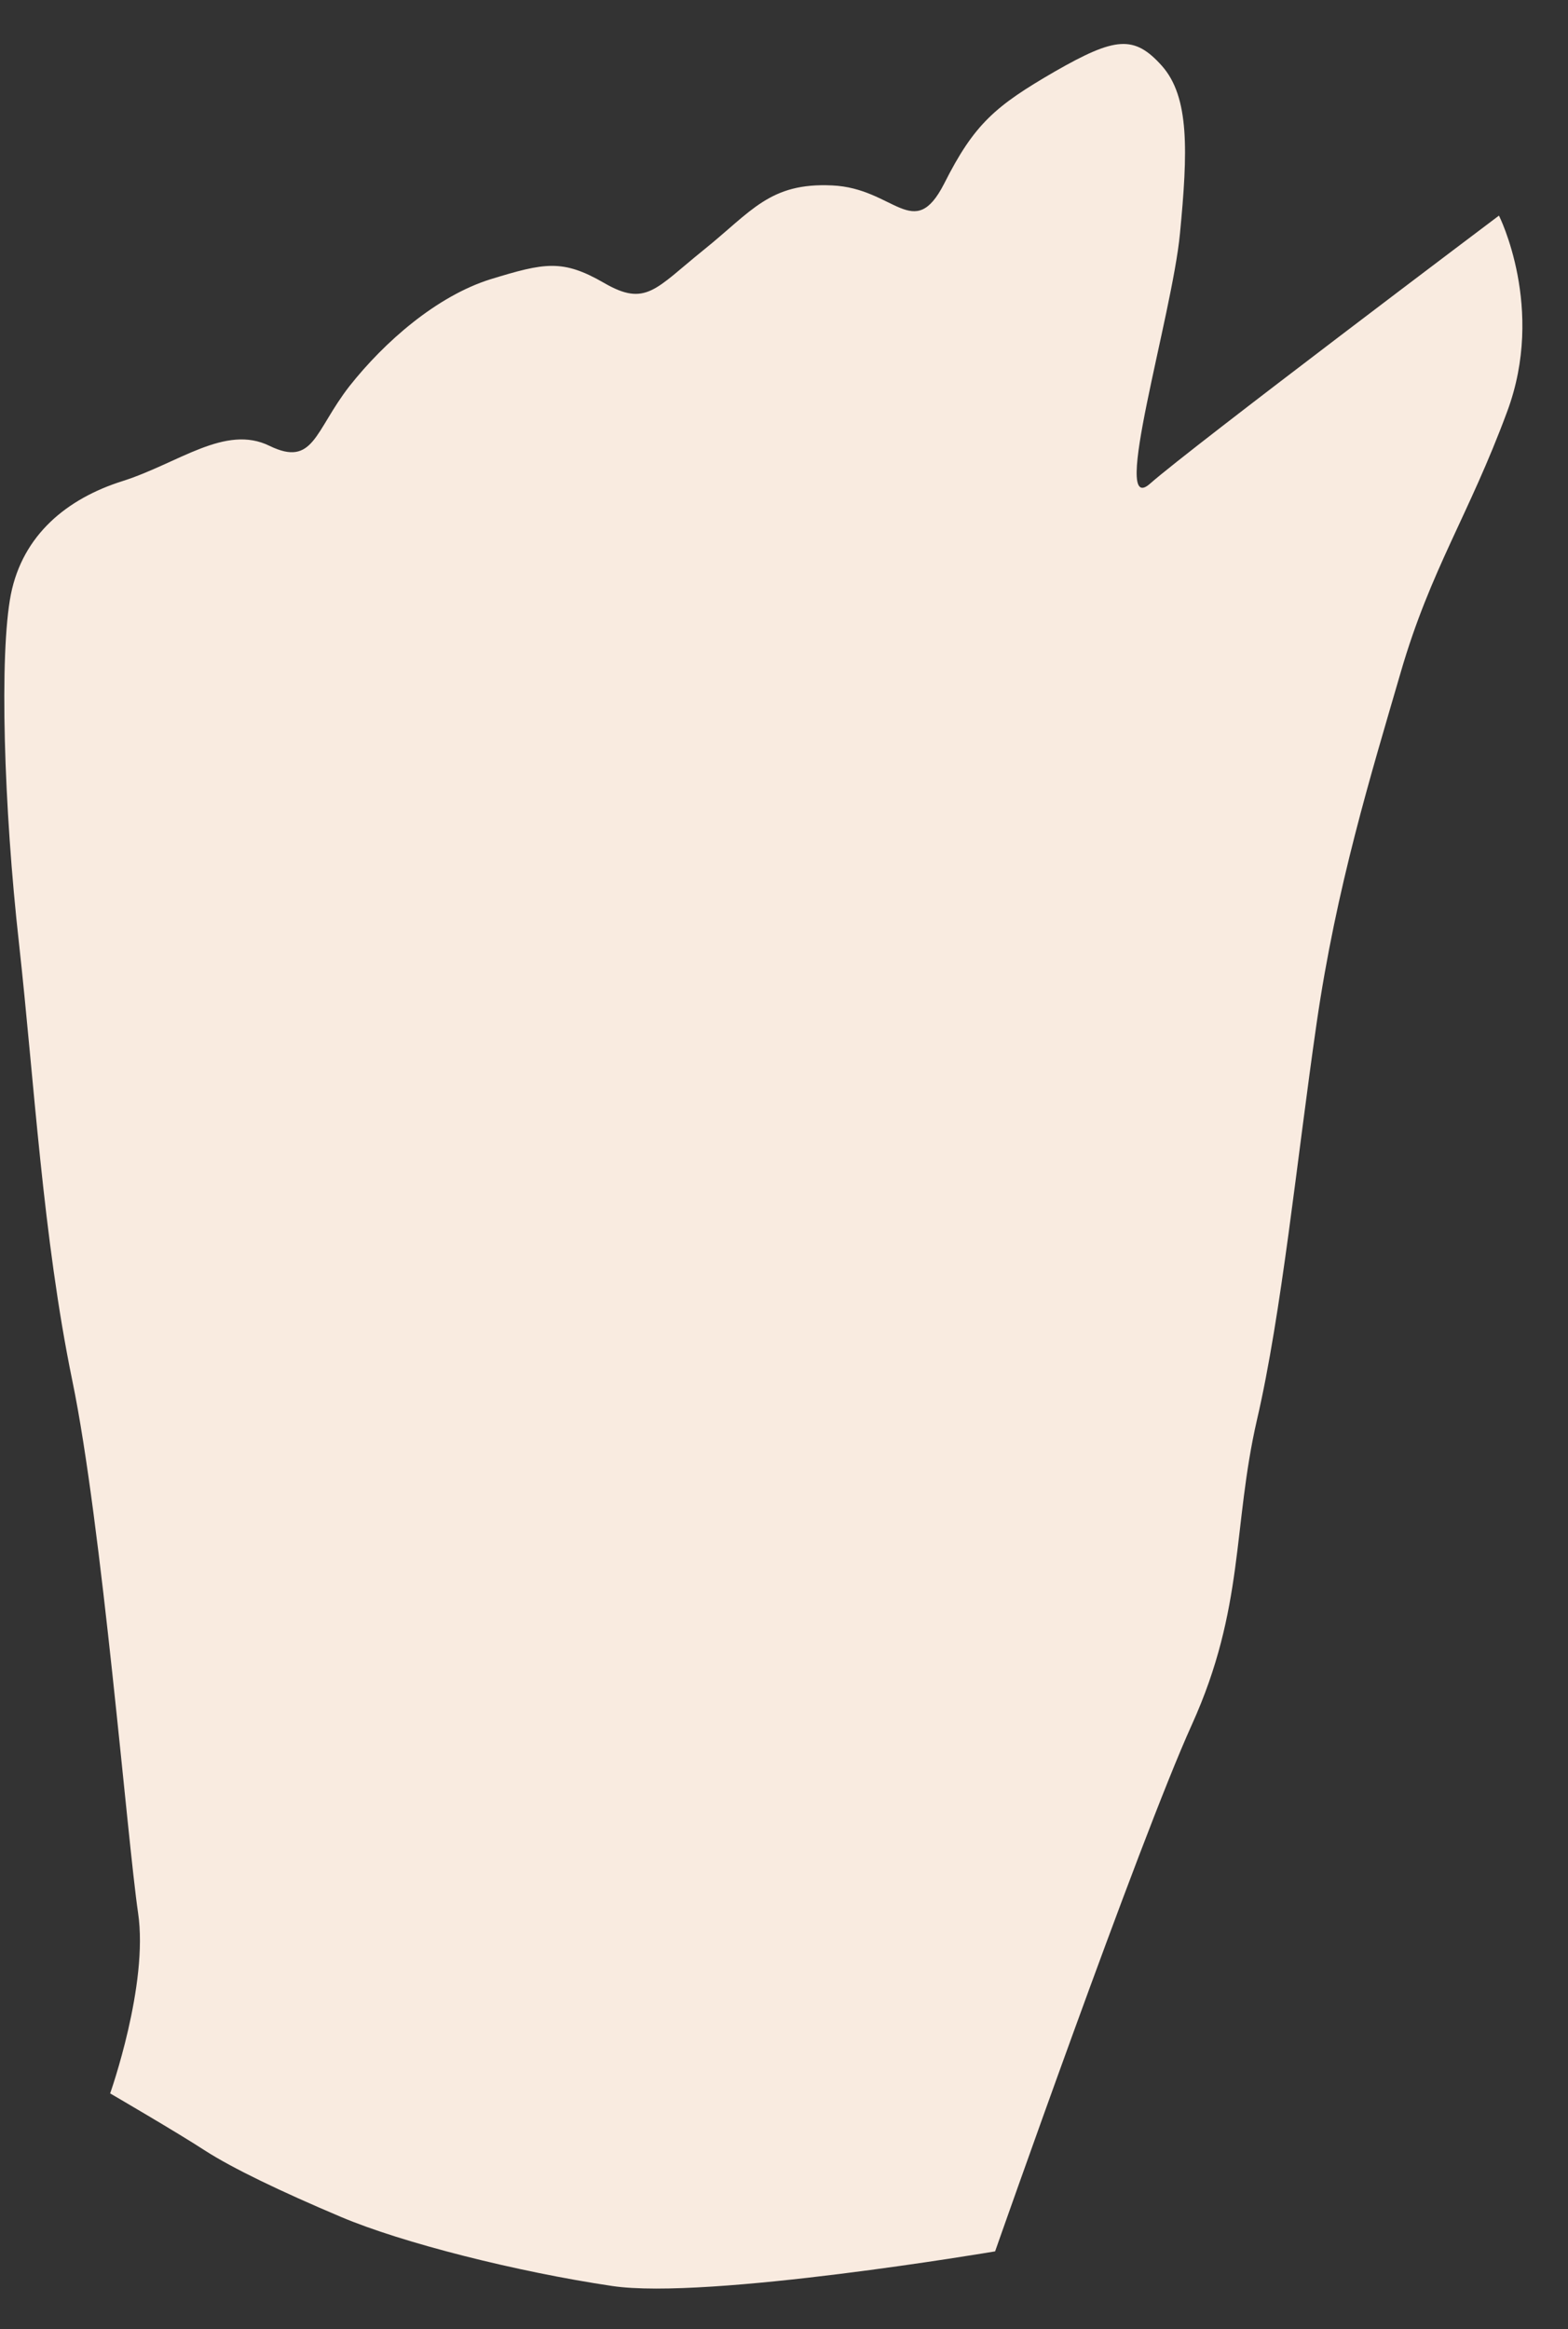 <svg width="33" height="49" viewBox="0 0 33 49" fill="none" xmlns="http://www.w3.org/2000/svg">
<rect x="0" y="0" width="33" height="49" fill="#333333" stroke="none"/>
<path fill-rule="evenodd" clip-rule="evenodd" d="M2.318 44.042C2.318 44.042 3.13 41.755 2.906 40.245C2.682 38.729 2.146 32.057 1.521 29.042C0.901 26.026 0.719 22.734 0.401 19.859C0.078 16.979 -0.016 13.755 0.229 12.505C0.479 11.255 1.406 10.49 2.583 10.12C3.76 9.745 4.74 8.922 5.672 9.38C6.604 9.833 6.62 9.068 7.354 8.125C8.094 7.188 9.193 6.229 10.323 5.875C11.464 5.526 11.839 5.448 12.714 5.953C13.594 6.464 13.797 6.073 14.807 5.26C15.818 4.448 16.198 3.839 17.511 3.901C18.823 3.958 19.229 5.115 19.87 3.865C20.505 2.604 20.948 2.229 22.208 1.5C23.474 0.776 23.87 0.734 24.453 1.385C25.037 2.042 25 3.188 24.833 4.917C24.667 6.651 23.354 10.938 24.208 10.172C25.063 9.417 31.547 4.536 31.547 4.536C31.547 4.536 32.531 6.484 31.719 8.661C30.912 10.844 30.11 11.974 29.479 14.146C28.849 16.312 28.125 18.656 27.708 21.537C27.292 24.412 26.974 27.635 26.453 29.875C25.938 32.12 26.198 33.823 25.083 36.286C23.969 38.745 20.943 47.365 20.943 47.365C20.943 47.365 14.891 48.391 12.886 48.094C10.886 47.797 8.469 47.188 7.177 46.641C5.896 46.099 4.901 45.62 4.323 45.25C3.75 44.875 2.318 44.042 2.318 44.042Z" fill="#F9EBE0"/>
</svg>

